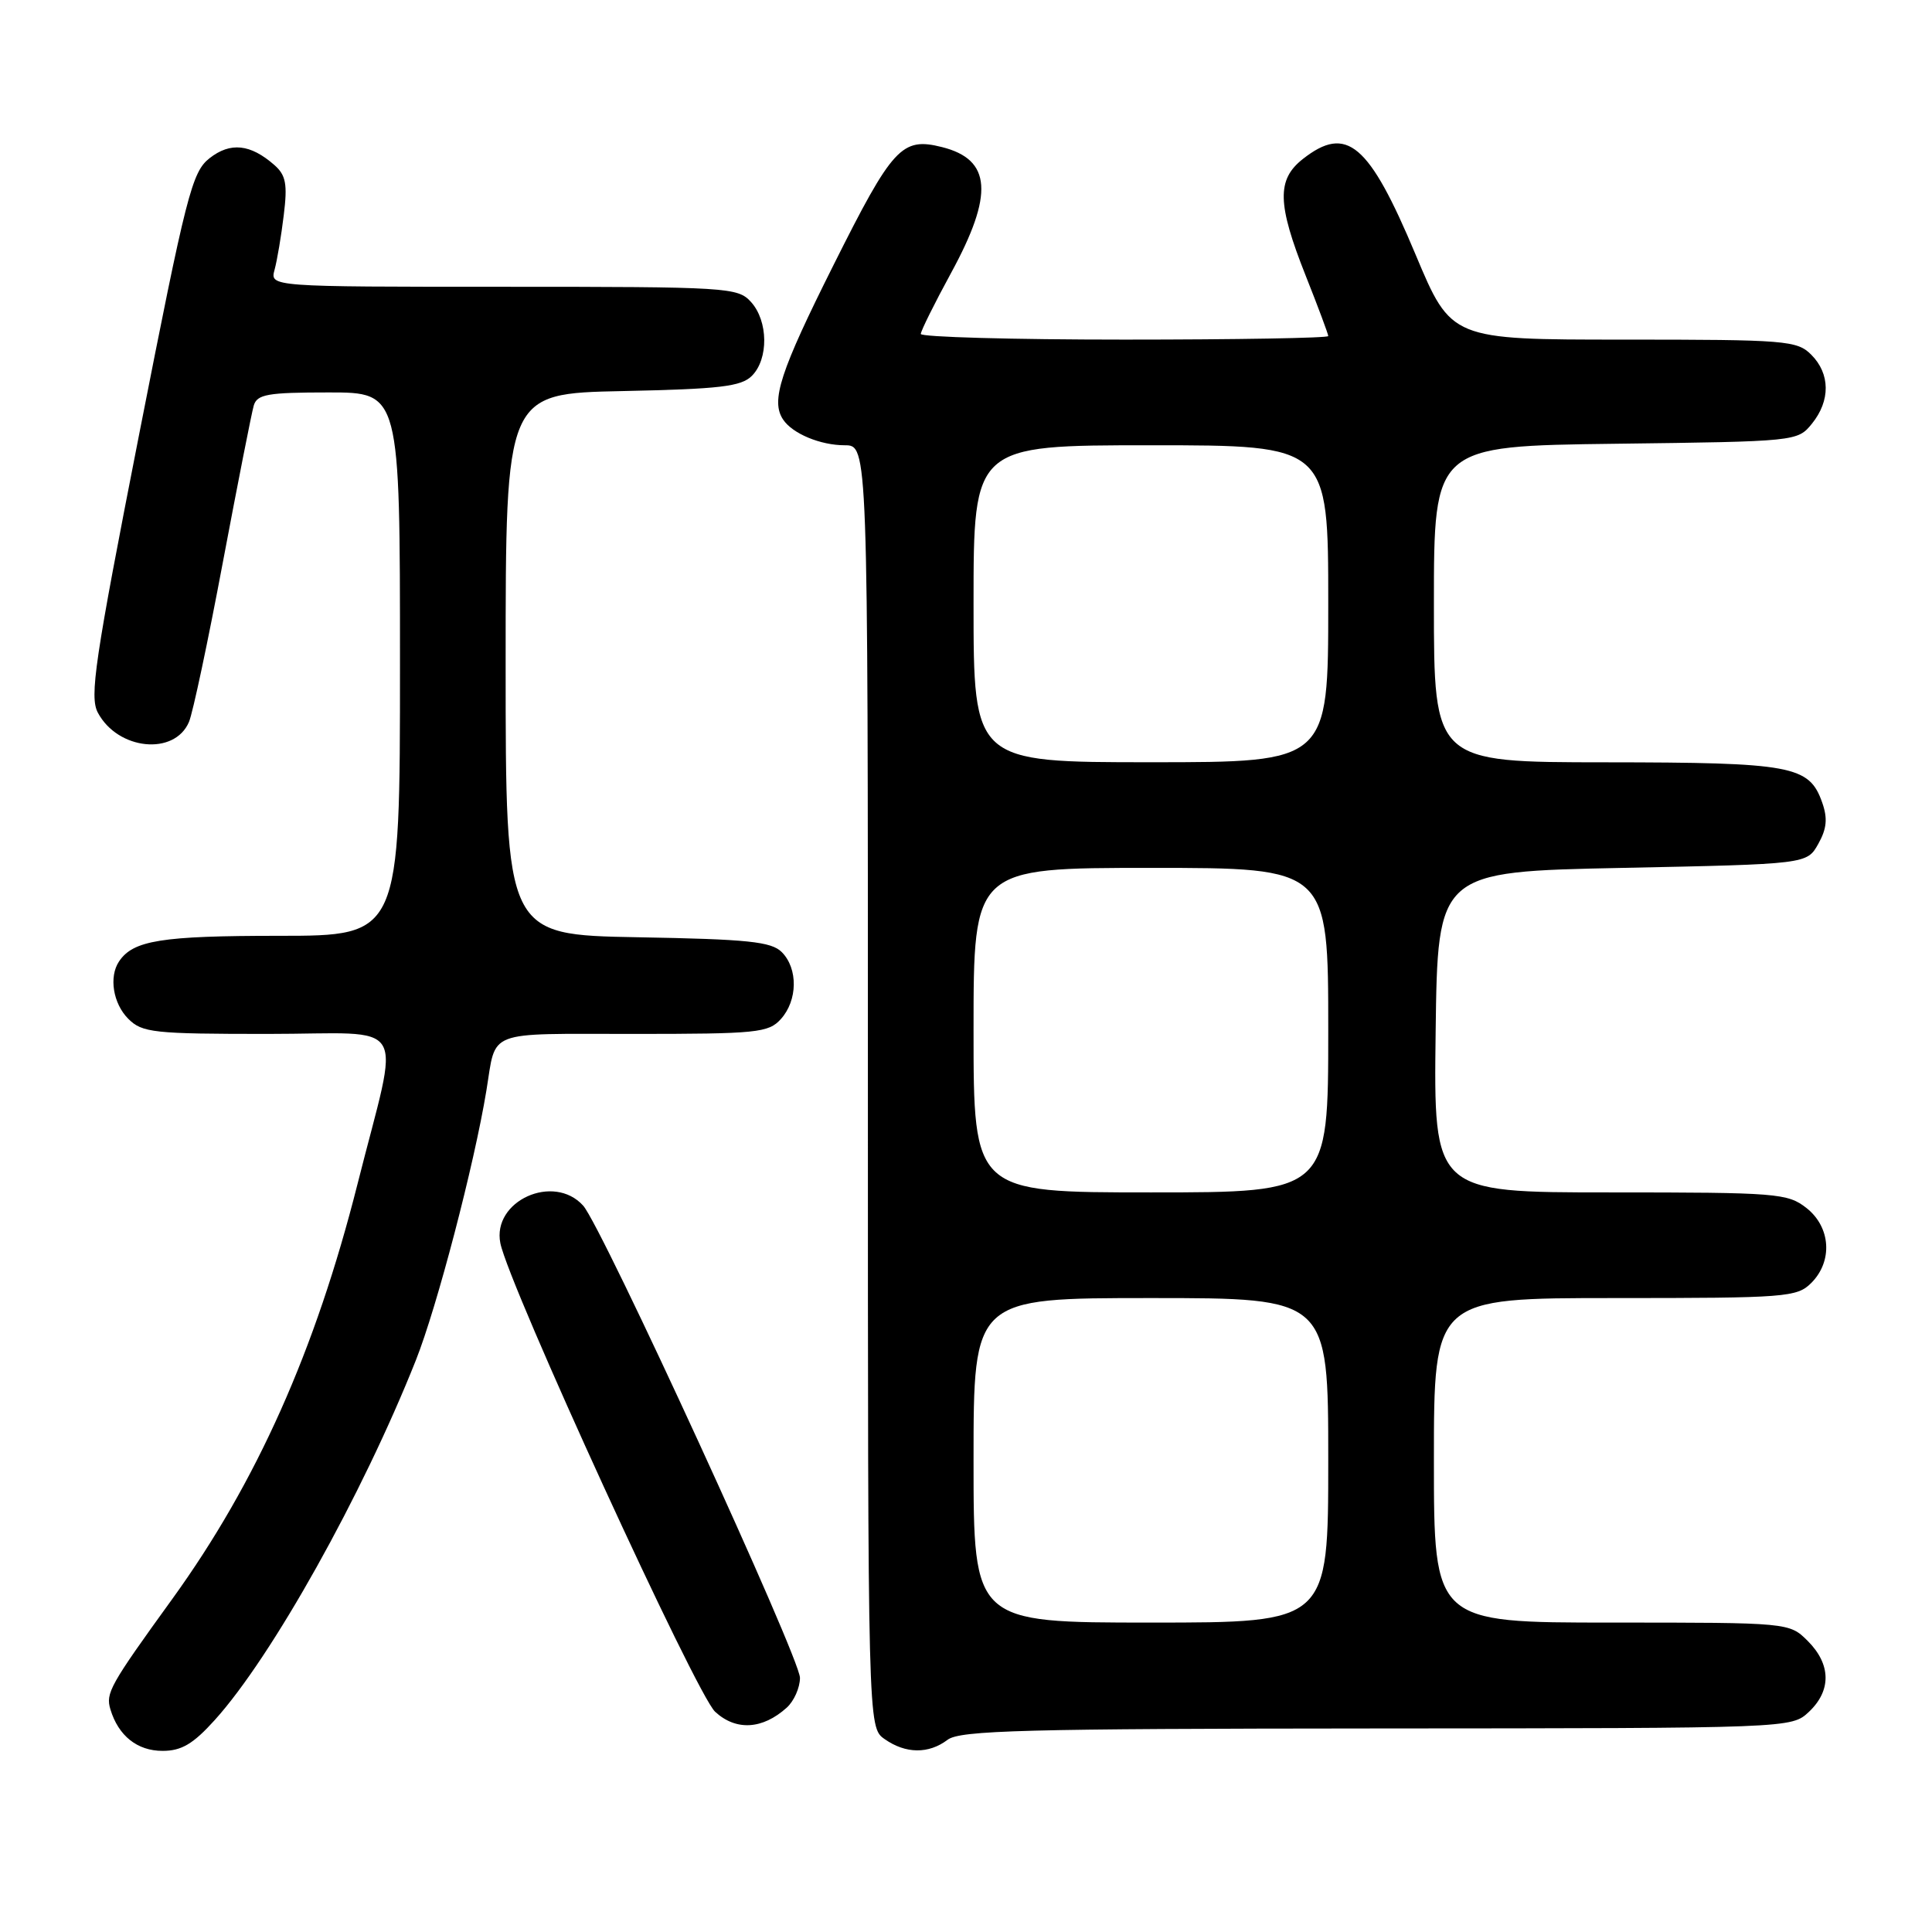 <?xml version="1.0" encoding="UTF-8" standalone="no"?>
<!DOCTYPE svg PUBLIC "-//W3C//DTD SVG 1.1//EN" "http://www.w3.org/Graphics/SVG/1.1/DTD/svg11.dtd" >
<svg xmlns="http://www.w3.org/2000/svg" xmlns:xlink="http://www.w3.org/1999/xlink" version="1.1" viewBox="0 0 256 256">
 <g >
 <path fill="currentColor"
d=" M 28.46 227.91 C 36.03 219.53 48.00 198.12 55.10 180.25 C 57.90 173.21 62.84 154.31 64.45 144.50 C 65.79 136.36 64.13 137.00 83.91 137.00 C 100.32 137.00 101.83 136.85 103.47 135.03 C 105.70 132.56 105.76 128.34 103.59 126.16 C 102.20 124.77 99.13 124.45 84.47 124.19 C 67.00 123.87 67.00 123.87 67.00 88.01 C 67.00 52.14 67.00 52.14 82.47 51.82 C 95.42 51.55 98.21 51.22 99.63 49.80 C 101.86 47.56 101.80 42.54 99.51 40.01 C 97.76 38.08 96.49 38.00 66.73 38.00 C 35.77 38.00 35.77 38.00 36.38 35.75 C 36.72 34.51 37.27 31.25 37.60 28.50 C 38.11 24.39 37.88 23.21 36.36 21.87 C 33.18 19.08 30.53 18.80 27.77 20.96 C 25.43 22.80 24.70 25.68 18.45 57.49 C 12.54 87.59 11.84 92.33 12.97 94.44 C 15.62 99.40 23.13 100.16 25.04 95.66 C 25.55 94.47 27.57 84.95 29.53 74.50 C 31.50 64.05 33.34 54.71 33.62 53.75 C 34.06 52.24 35.45 52.00 43.57 52.00 C 53.00 52.00 53.00 52.00 53.00 88.00 C 53.00 124.00 53.00 124.00 36.93 124.00 C 21.38 124.00 17.63 124.60 15.77 127.40 C 14.41 129.43 14.98 132.98 17.00 135.00 C 18.84 136.84 20.33 137.00 35.47 137.00 C 54.55 137.00 53.03 134.46 47.37 156.90 C 41.80 178.93 34.01 196.40 22.83 211.87 C 14.54 223.33 13.98 224.35 14.63 226.50 C 15.69 230.01 18.19 232.00 21.54 232.00 C 24.05 232.00 25.59 231.09 28.46 227.91 Z  M 125.56 230.53 C 127.21 229.28 135.72 229.06 182.44 229.03 C 237.37 229.00 237.37 229.00 239.69 226.83 C 242.68 224.01 242.63 220.54 239.55 217.45 C 237.09 215.00 237.09 215.00 213.55 215.00 C 190.00 215.00 190.00 215.00 190.00 193.50 C 190.00 172.00 190.00 172.00 214.00 172.00 C 236.67 172.00 238.11 171.89 240.00 170.00 C 242.88 167.12 242.59 162.61 239.37 160.07 C 236.87 158.11 235.49 158.00 213.35 158.00 C 189.96 158.00 189.96 158.00 190.23 136.75 C 190.50 115.50 190.50 115.50 214.96 115.00 C 239.43 114.50 239.43 114.50 240.93 111.82 C 242.06 109.81 242.19 108.43 241.45 106.34 C 239.73 101.45 237.49 101.03 212.75 101.01 C 190.00 101.00 190.00 101.00 190.00 80.05 C 190.00 59.10 190.00 59.10 214.09 58.80 C 238.03 58.50 238.19 58.49 240.09 56.14 C 242.56 53.09 242.52 49.52 240.00 47.00 C 238.12 45.12 236.67 45.00 215.15 45.00 C 192.30 45.00 192.30 45.00 187.58 33.75 C 181.39 18.98 178.45 16.50 172.63 21.07 C 169.16 23.80 169.24 27.03 173.00 36.50 C 174.65 40.65 176.00 44.27 176.00 44.53 C 176.00 44.79 163.85 45.00 149.00 45.00 C 134.15 45.00 122.01 44.66 122.01 44.25 C 122.02 43.84 123.82 40.21 126.01 36.19 C 131.71 25.74 131.38 21.14 124.82 19.49 C 119.49 18.15 118.28 19.47 110.47 35.07 C 103.36 49.26 102.10 53.11 103.77 55.60 C 105.01 57.46 108.71 59.00 111.93 59.00 C 115.00 59.00 115.00 59.00 115.00 143.94 C 115.00 228.89 115.00 228.89 117.22 230.44 C 120.01 232.40 123.05 232.43 125.56 230.53 Z  M 104.25 226.27 C 105.21 225.40 106.00 223.62 106.00 222.32 C 106.00 219.67 79.75 162.49 77.27 159.75 C 73.36 155.42 65.18 159.13 66.30 164.73 C 67.42 170.34 92.25 224.50 94.76 226.82 C 97.53 229.37 101.03 229.17 104.25 226.27 Z  M 129.00 193.50 C 129.00 172.00 129.00 172.00 152.50 172.00 C 176.00 172.00 176.00 172.00 176.00 193.50 C 176.00 215.00 176.00 215.00 152.50 215.00 C 129.00 215.00 129.00 215.00 129.00 193.50 Z  M 129.00 136.50 C 129.00 115.00 129.00 115.00 152.50 115.00 C 176.00 115.00 176.00 115.00 176.00 136.50 C 176.00 158.00 176.00 158.00 152.50 158.00 C 129.00 158.00 129.00 158.00 129.00 136.50 Z  M 129.00 80.00 C 129.00 59.00 129.00 59.00 152.50 59.00 C 176.00 59.00 176.00 59.00 176.00 80.00 C 176.00 101.00 176.00 101.00 152.50 101.00 C 129.00 101.00 129.00 101.00 129.00 80.00 Z "/>
</g>
</svg>